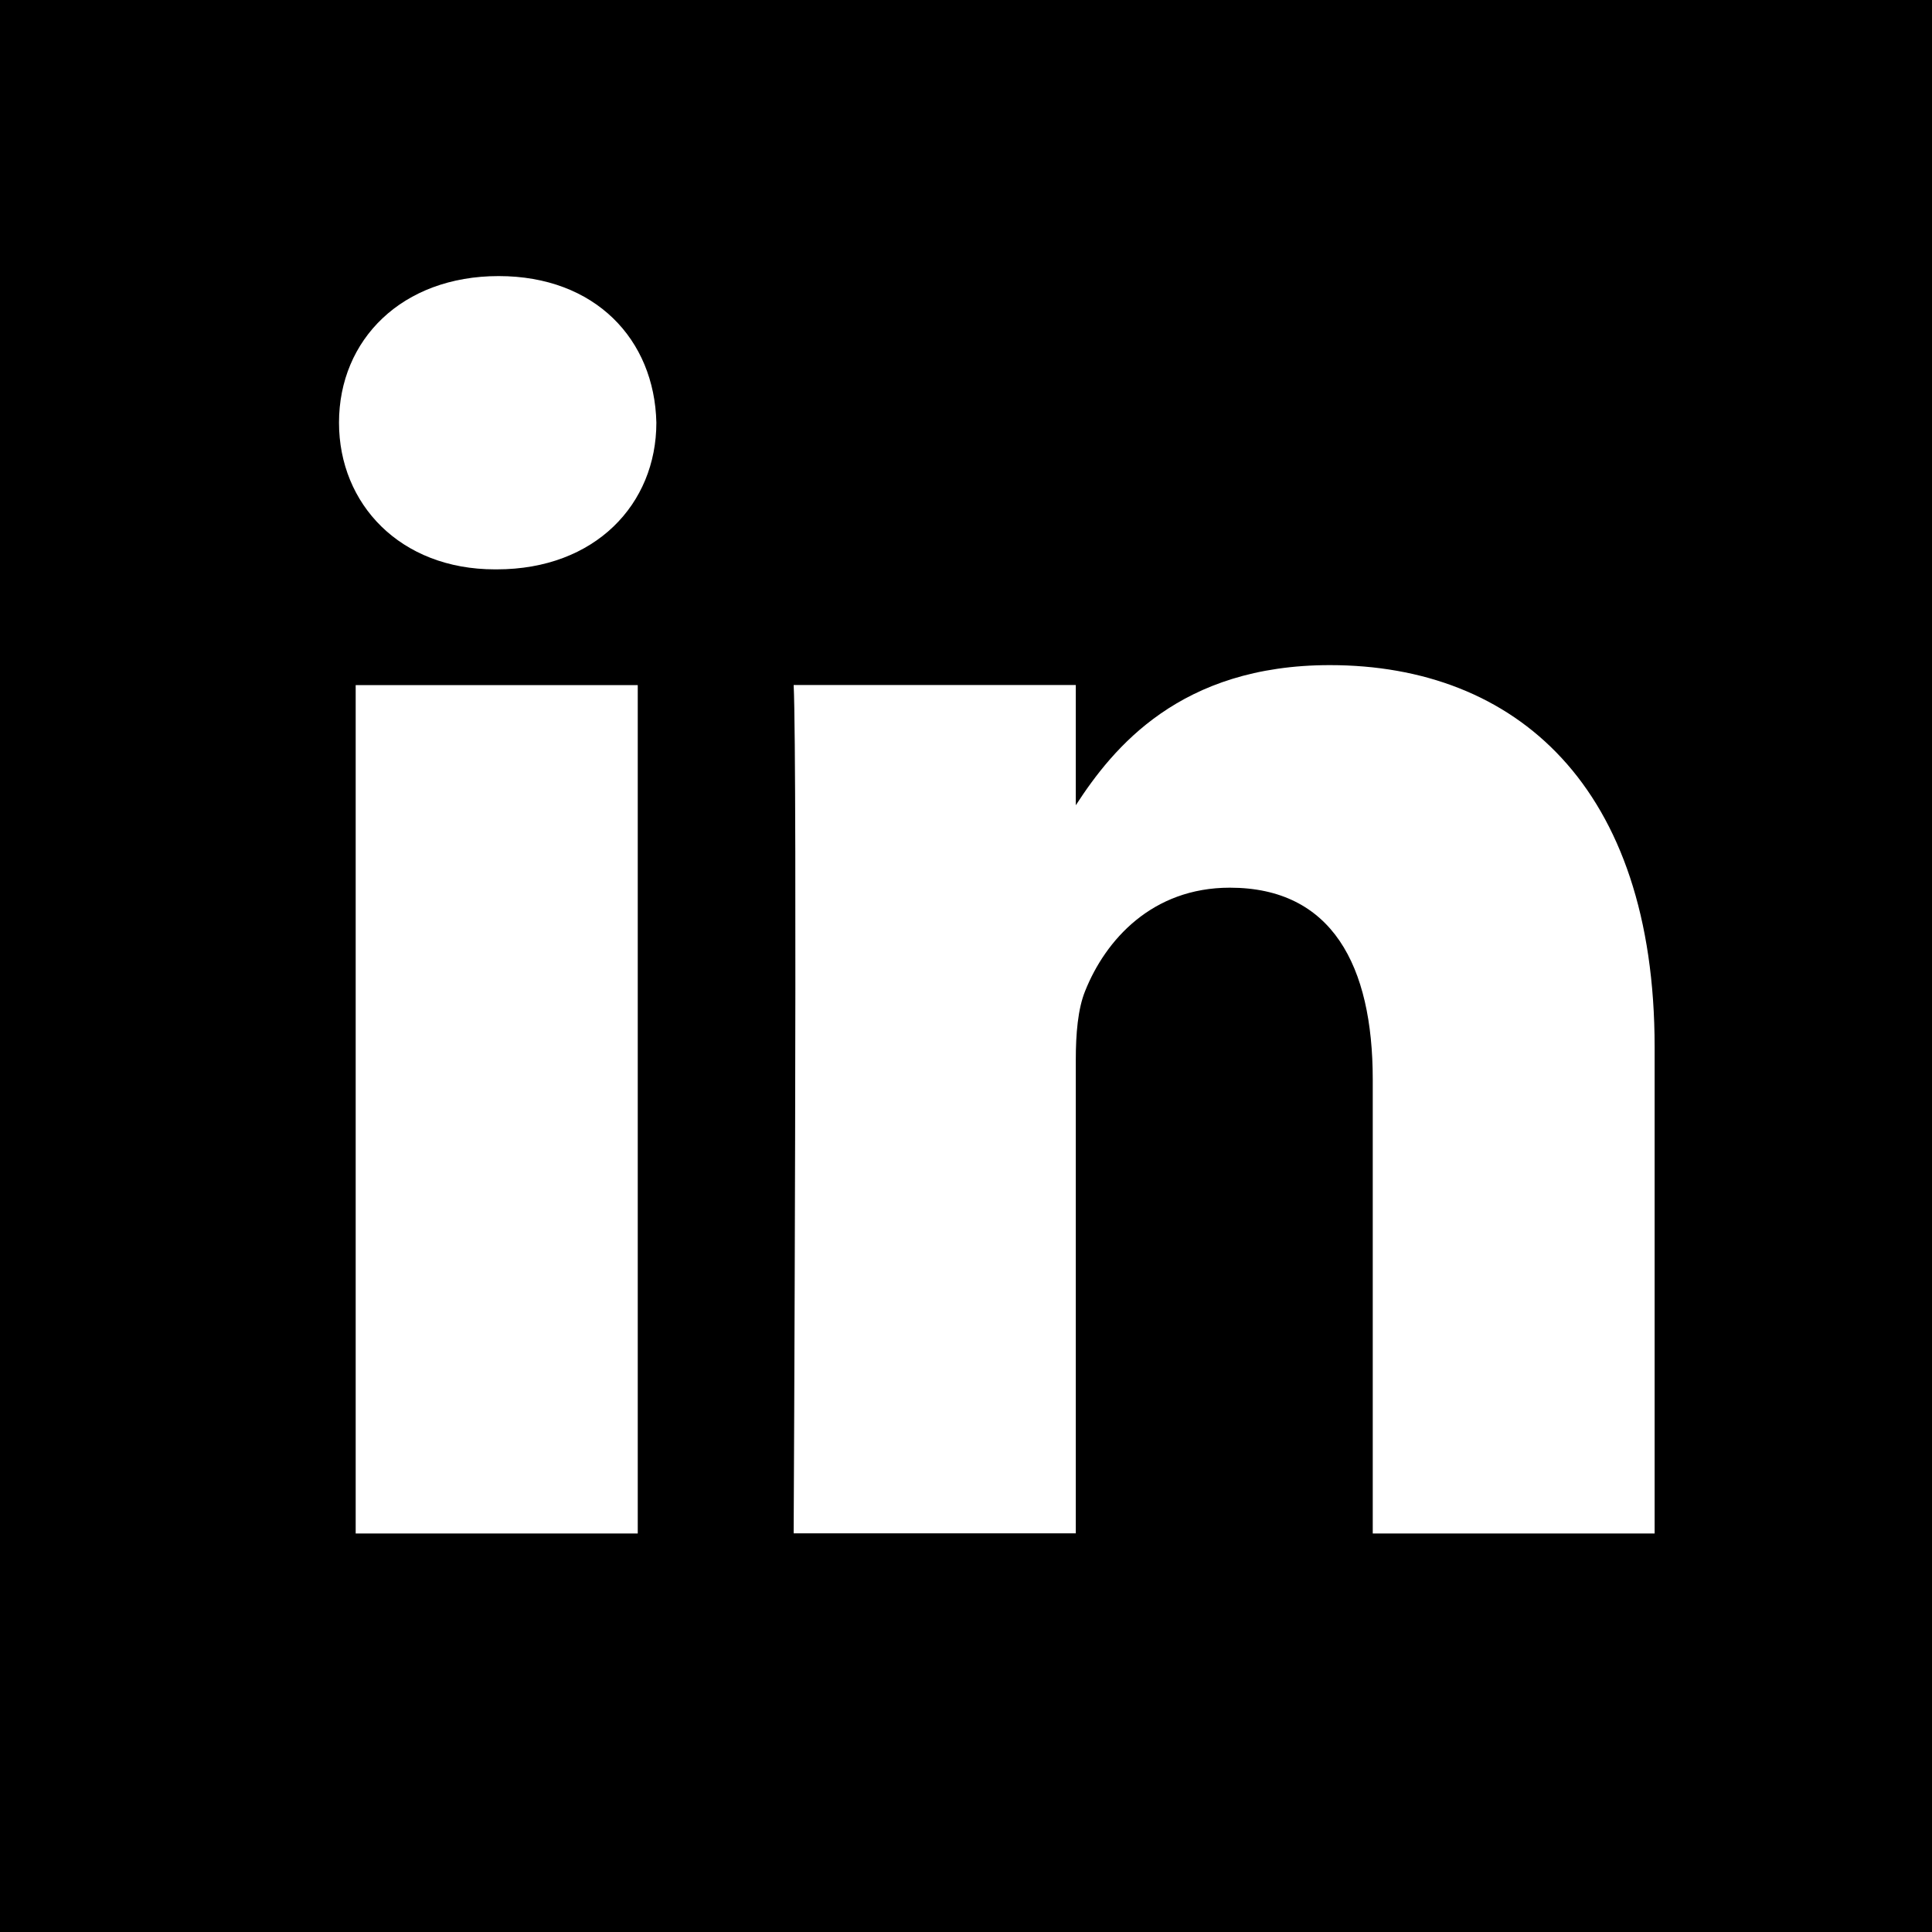 <?xml version="1.0" encoding="utf-8"?>
<!-- Generator: Adobe Illustrator 16.0.0, SVG Export Plug-In . SVG Version: 6.00 Build 0)  -->
<!DOCTYPE svg PUBLIC "-//W3C//DTD SVG 1.1//EN" "http://www.w3.org/Graphics/SVG/1.1/DTD/svg11.dtd">
<svg version="1.1" id="Layer_1" xmlns="http://www.w3.org/2000/svg" xmlns:xlink="http://www.w3.org/1999/xlink" x="0px" y="0px"
	 width="30px" height="30px" viewBox="0 0 30 30" enable-background="new 0 0 30 30" xml:space="preserve">
<rect x="0" y="0" width="30" height="30" fill="#808080" stroke="none"/>
<rect x="2.792" y="2.333" fill="#FFFFFF" width="25.25" height="23.667"/>
<g>
	<path display="none" fill="#4D9ECA" d="M16.707,12.548v-0.043c-0.01,0.015-0.021,0.03-0.029,0.043H16.707z"/>
	<path d="M0,0v30h30V0H0z M9.903,23.812h-4.38V10.638h4.38V23.812z M7.714,8.841H7.685c-1.469,0-2.421-1.013-2.421-2.278
		c0-1.292,0.981-2.276,2.479-2.276s2.42,0.983,2.449,2.276C10.192,7.828,9.242,8.841,7.714,8.841z M25.695,23.812h-4.379v-7.049
		c0-1.771-0.633-2.979-2.219-2.979c-1.209,0-1.931,0.814-2.246,1.602c-0.115,0.281-0.146,0.675-0.146,1.068v7.356h-4.381
		c0,0,0.06-11.938,0-13.173h4.381v1.867c0.581-0.896,1.62-2.176,3.945-2.176c2.885,0,5.043,1.883,5.043,5.93v7.555H25.695z"/>
</g>
</svg>
